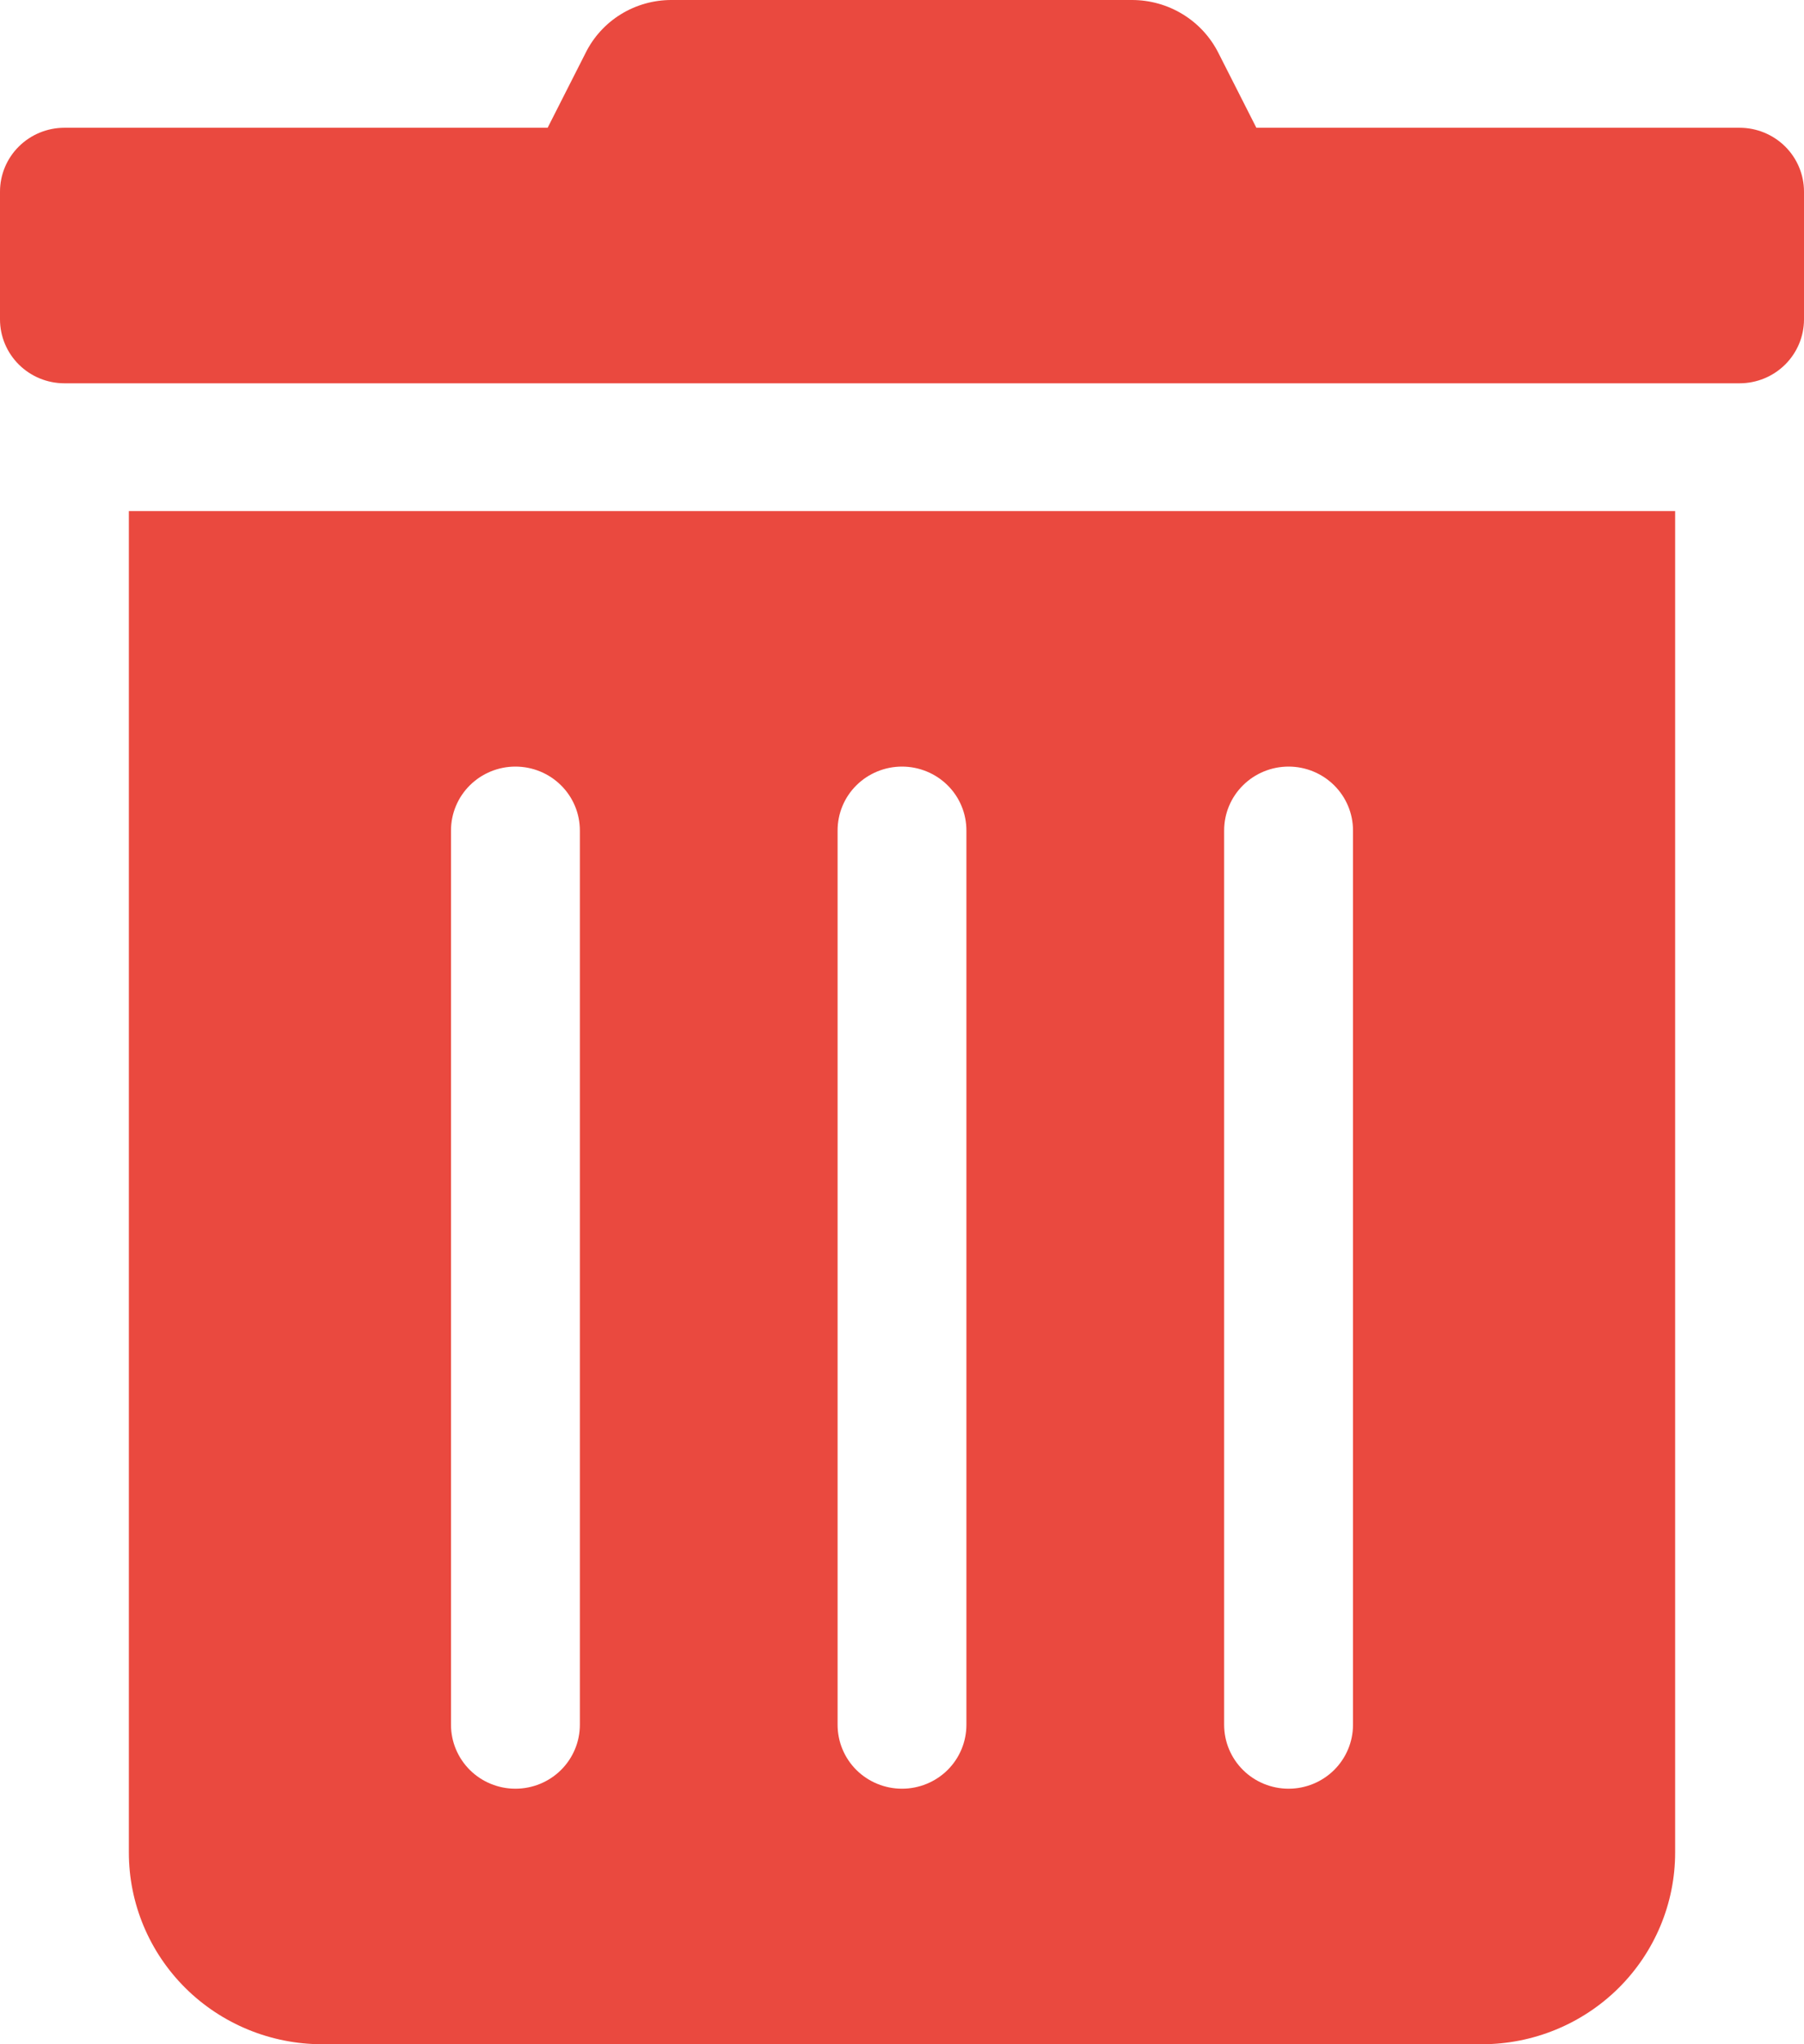 <svg width="30" height="34" viewBox="0 0 30 34" fill="none" xmlns="http://www.w3.org/2000/svg">
<g clip-path="url(#clip0)">
<path d="M2.143 30.812C2.143 31.658 2.482 32.468 3.084 33.066C3.687 33.664 4.505 34 5.357 34H24.643C25.495 34 26.313 33.664 26.916 33.066C27.518 32.468 27.857 31.658 27.857 30.812V8.5H2.143V30.812ZM20.357 13.812C20.357 13.53 20.47 13.26 20.671 13.061C20.872 12.862 21.144 12.75 21.429 12.75C21.713 12.75 21.985 12.862 22.186 13.061C22.387 13.26 22.5 13.53 22.5 13.812V28.687C22.5 28.969 22.387 29.239 22.186 29.439C21.985 29.638 21.713 29.75 21.429 29.75C21.144 29.75 20.872 29.638 20.671 29.439C20.47 29.239 20.357 28.969 20.357 28.687V13.812ZM13.929 13.812C13.929 13.53 14.041 13.26 14.242 13.061C14.443 12.862 14.716 12.75 15 12.75C15.284 12.75 15.557 12.862 15.758 13.061C15.959 13.26 16.071 13.53 16.071 13.812V28.687C16.071 28.969 15.959 29.239 15.758 29.439C15.557 29.638 15.284 29.75 15 29.75C14.716 29.75 14.443 29.638 14.242 29.439C14.041 29.239 13.929 28.969 13.929 28.687V13.812ZM7.5 13.812C7.5 13.53 7.613 13.26 7.814 13.061C8.015 12.862 8.287 12.75 8.571 12.75C8.856 12.75 9.128 12.862 9.329 13.061C9.53 13.26 9.643 13.53 9.643 13.812V28.687C9.643 28.969 9.53 29.239 9.329 29.439C9.128 29.638 8.856 29.75 8.571 29.75C8.287 29.75 8.015 29.638 7.814 29.439C7.613 29.239 7.5 28.969 7.5 28.687V13.812ZM28.929 2.125H20.893L20.263 0.883C20.13 0.618 19.925 0.394 19.67 0.238C19.416 0.082 19.123 -0 18.824 -0H11.17C10.871 -0.001 10.579 0.081 10.325 0.237C10.072 0.393 9.868 0.617 9.737 0.883L9.107 2.125H1.071C0.787 2.125 0.515 2.237 0.314 2.436C0.113 2.635 0 2.906 0 3.187L0 5.312C0 5.594 0.113 5.864 0.314 6.064C0.515 6.263 0.787 6.375 1.071 6.375H28.929C29.213 6.375 29.485 6.263 29.686 6.064C29.887 5.864 30 5.594 30 5.312V3.187C30 2.906 29.887 2.635 29.686 2.436C29.485 2.237 29.213 2.125 28.929 2.125Z" fill="#EA493F"/>
</g>
<defs>
<clipPath id="clip0">
<rect width="30" height="34" fill="white"/>
</clipPath>
</defs>
</svg>

